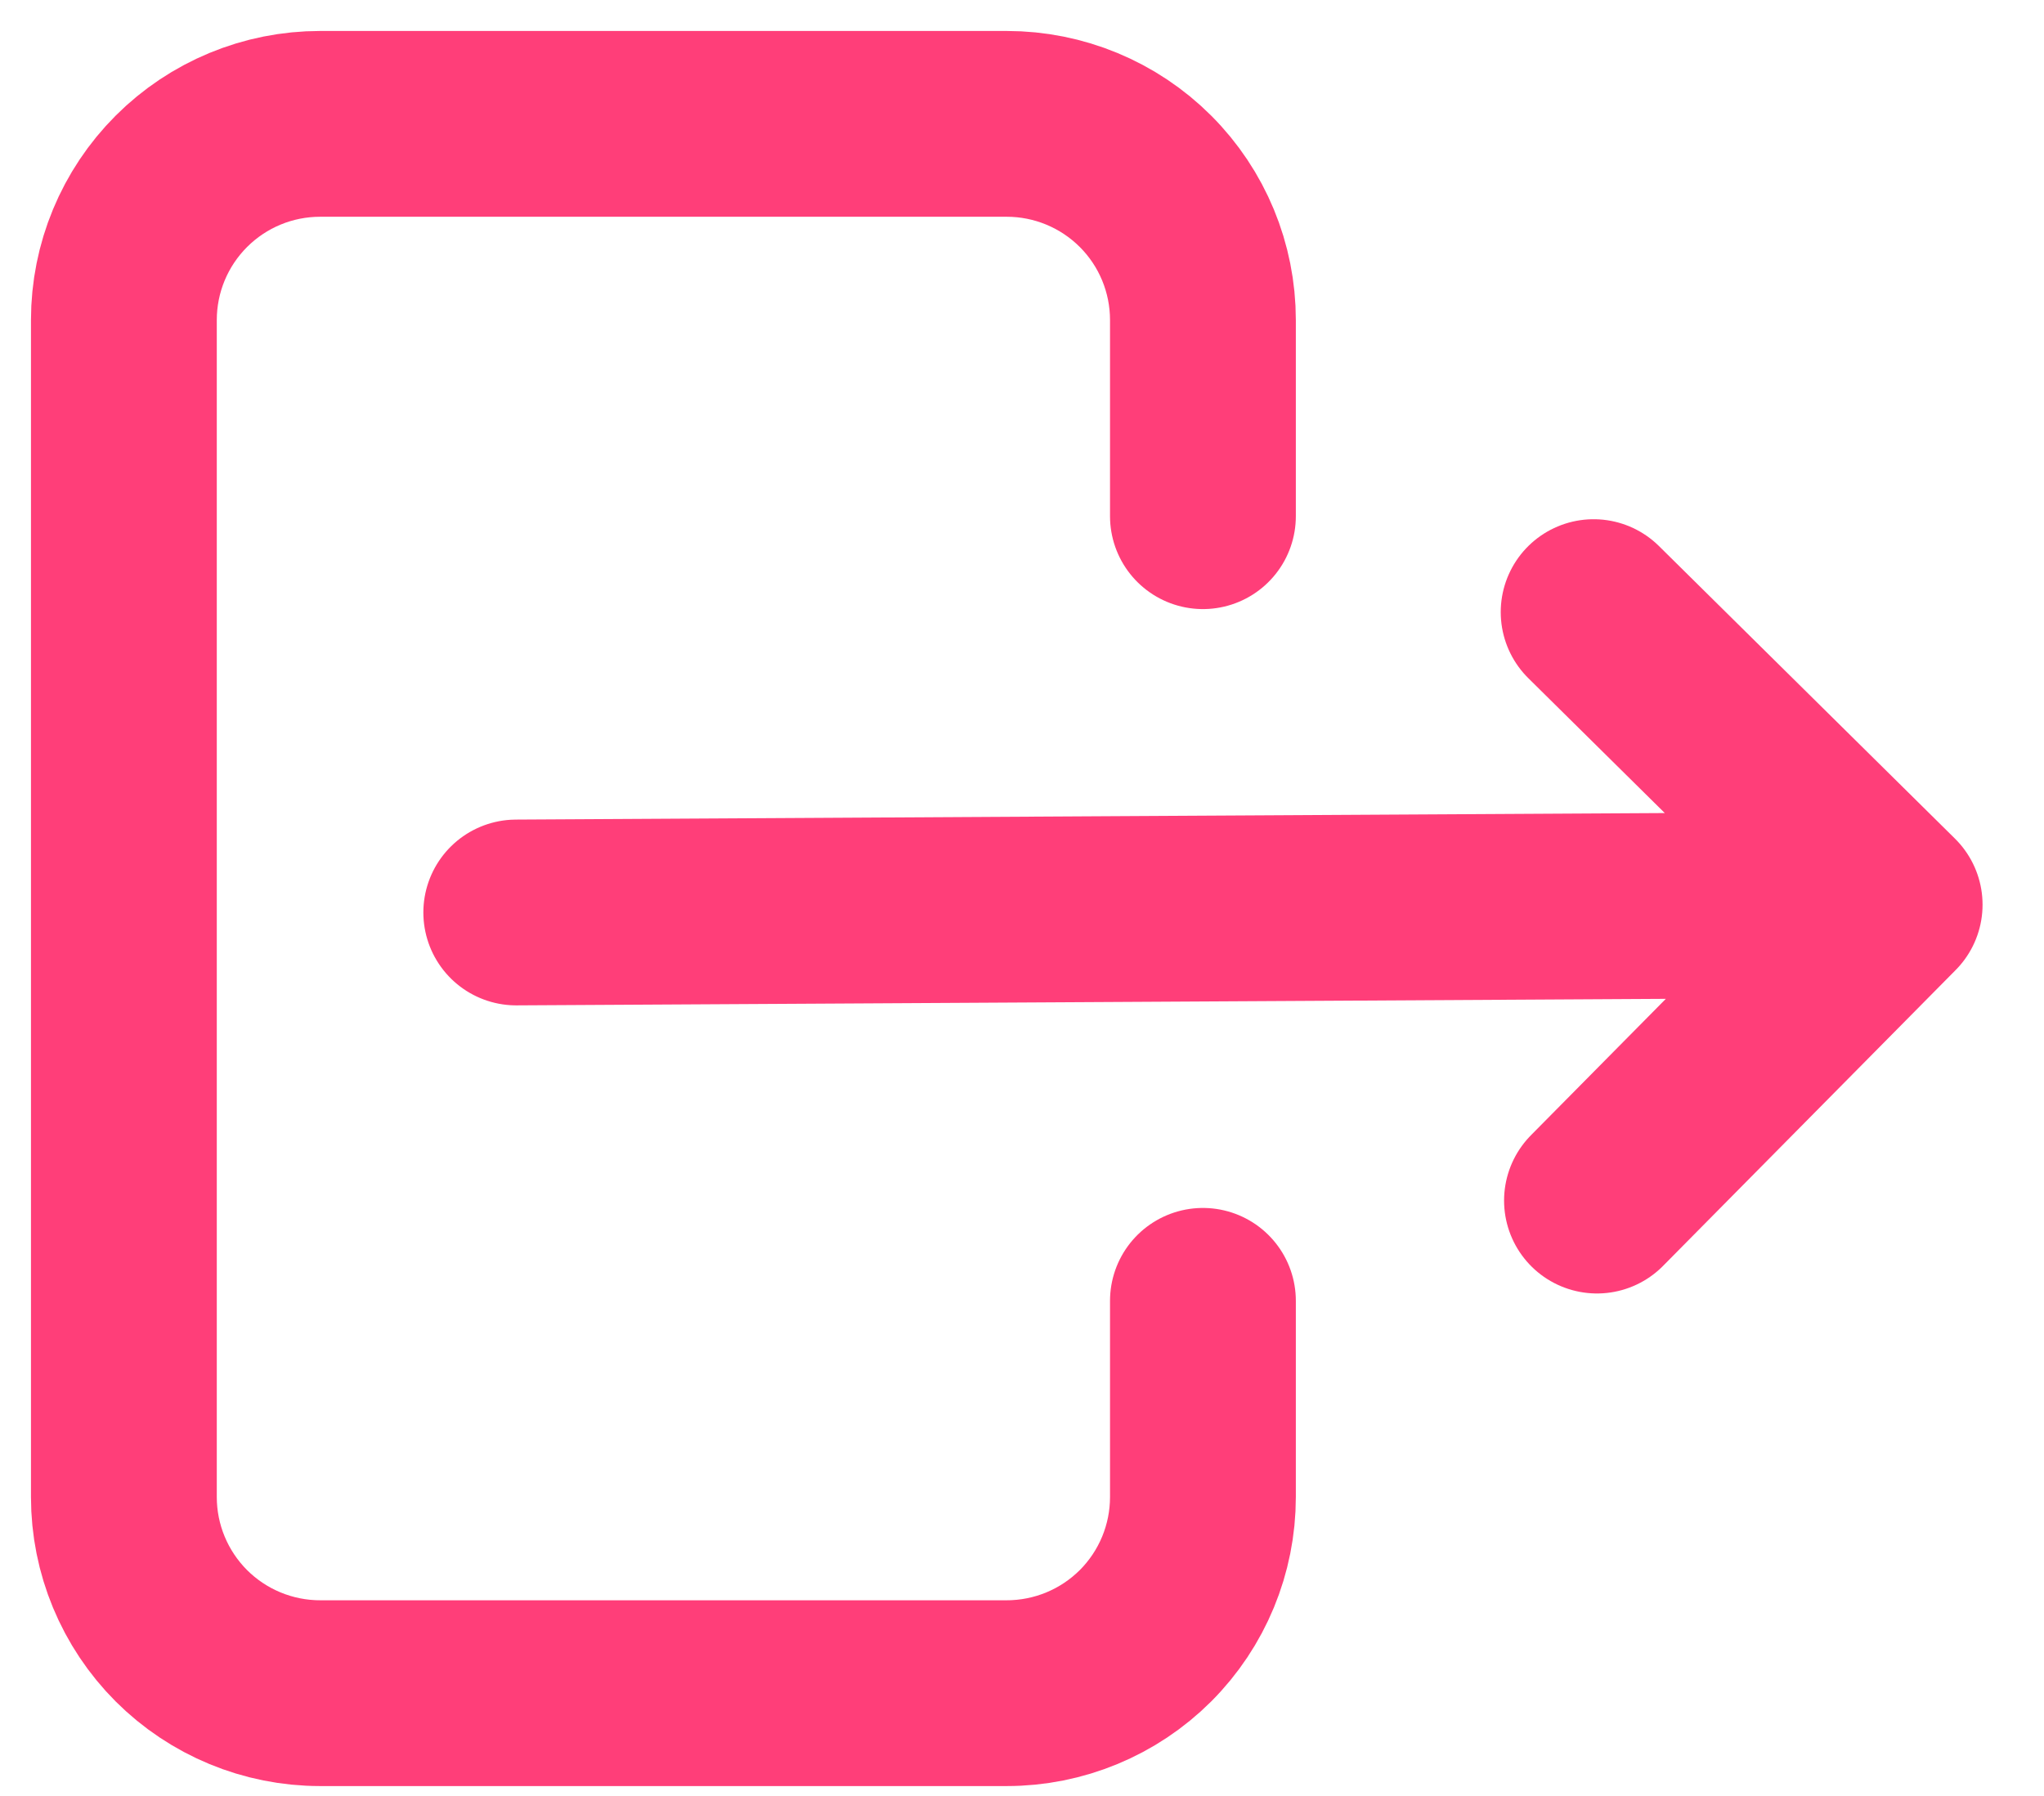 <svg width="33" height="29" viewBox="0 0 33 29" fill="none" xmlns="http://www.w3.org/2000/svg">
<path d="M19.421 8.335V5.168C19.421 4.327 19.088 3.522 18.494 2.928C17.9 2.334 17.094 2 16.254 2H5.168C4.327 2 3.522 2.334 2.928 2.928C2.334 3.522 2 4.327 2 5.168V24.173C2 25.013 2.334 25.818 2.928 26.413C3.522 27.006 4.327 27.34 5.168 27.34H16.254C17.094 27.34 17.9 27.006 18.494 26.413C19.088 25.818 19.421 25.013 19.421 24.173V21.005" stroke="#FF3E79" stroke-width="3" stroke-linecap="round" stroke-linejoin="round"/>
<path d="M30.508 14.608L8.335 14.734L17.982 14.679L30.508 14.608ZM30.508 14.608L25.729 9.884M30.508 14.608L25.783 19.386" stroke="#FF3E79" stroke-width="3" stroke-linecap="round" stroke-linejoin="round"/>
</svg>
